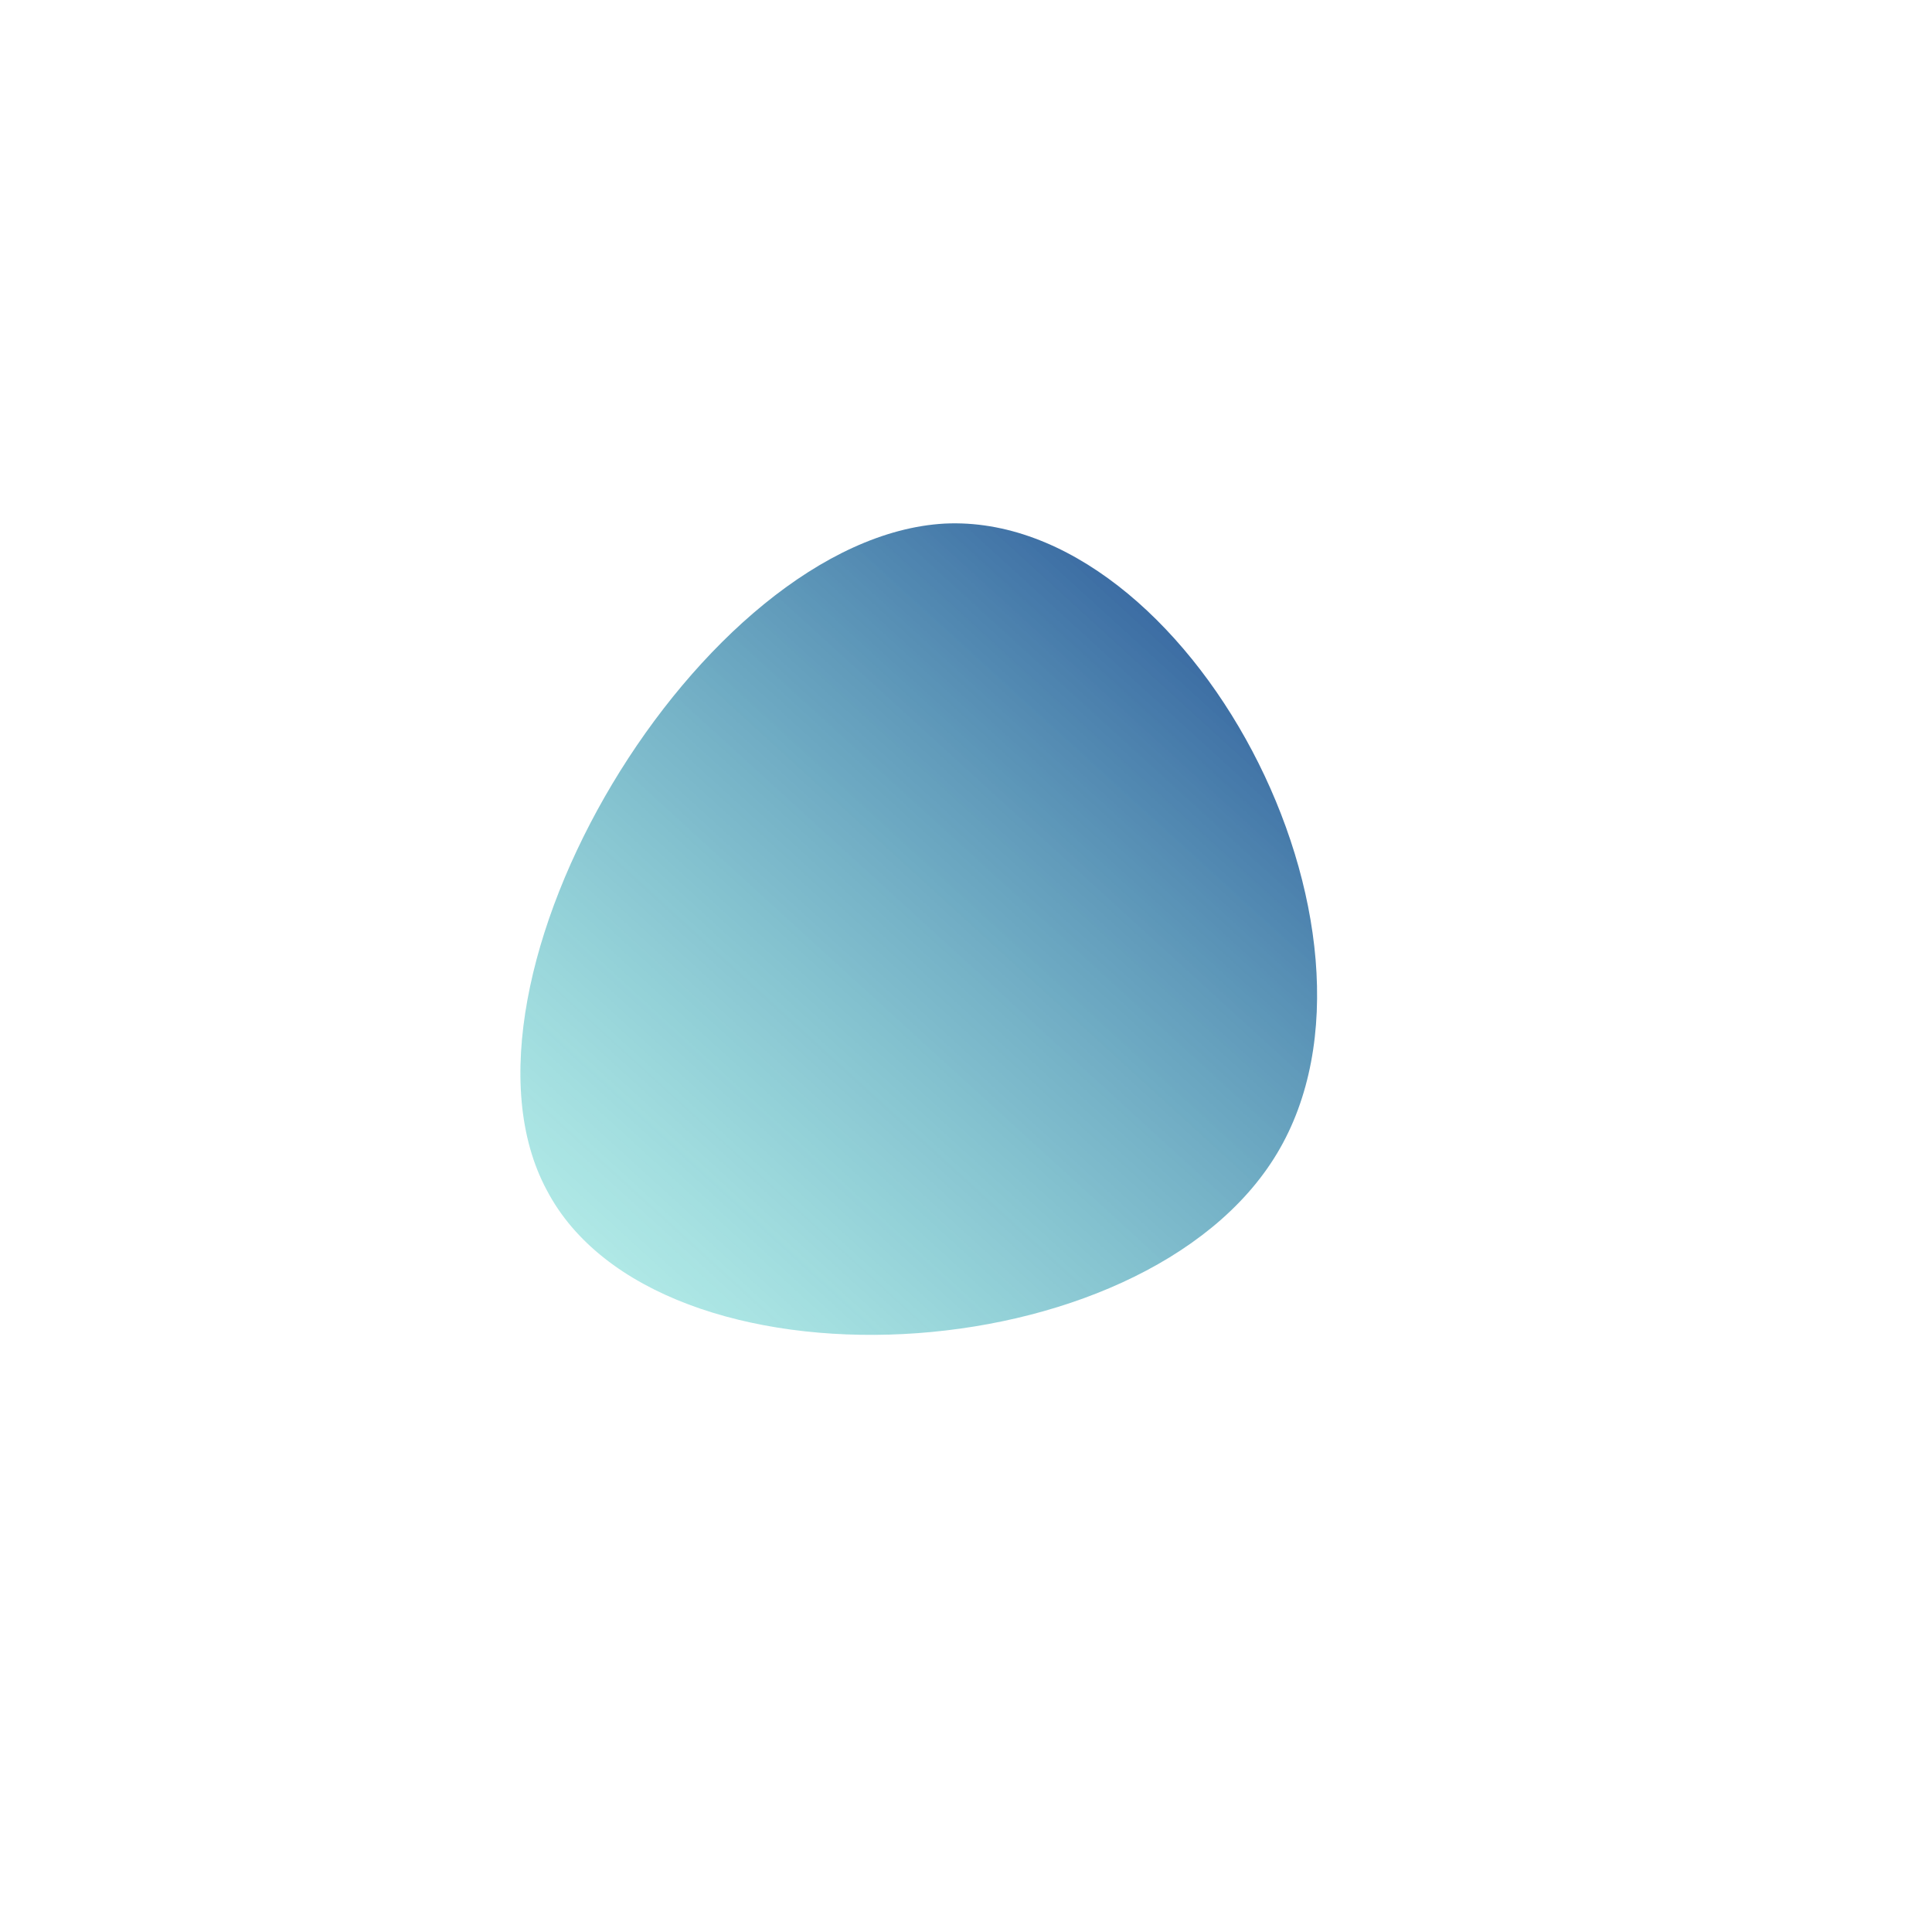 <!--?xml version="1.0" standalone="no"?-->              <svg id="sw-js-blob-svg" viewBox="0 0 100 100" xmlns="http://www.w3.org/2000/svg">                    <defs>                         <linearGradient id="sw-gradient" x1="0" x2="1" y1="1" y2="0">                            <stop id="stop1" stop-color="rgba(76.907, 230.649, 207.211, 0.31)" offset="0%"></stop>                            <stop id="stop2" stop-color="rgba(20, 53, 136, 1)" offset="100%"></stop>                        </linearGradient>                    </defs>                <path fill="url(#sw-gradient)" d="M16.1,9.7C9.2,21.2,-16,22.5,-21.7,11.6C-27.5,0.8,-13.7,-22.2,-1.1,-22.9C11.5,-23.5,23,-1.8,16.1,9.7Z" width="5%" height="5%" transform="translate(50 50)" stroke-width="0" style="transition: all 0.3s ease 0s;"></path>              </svg>